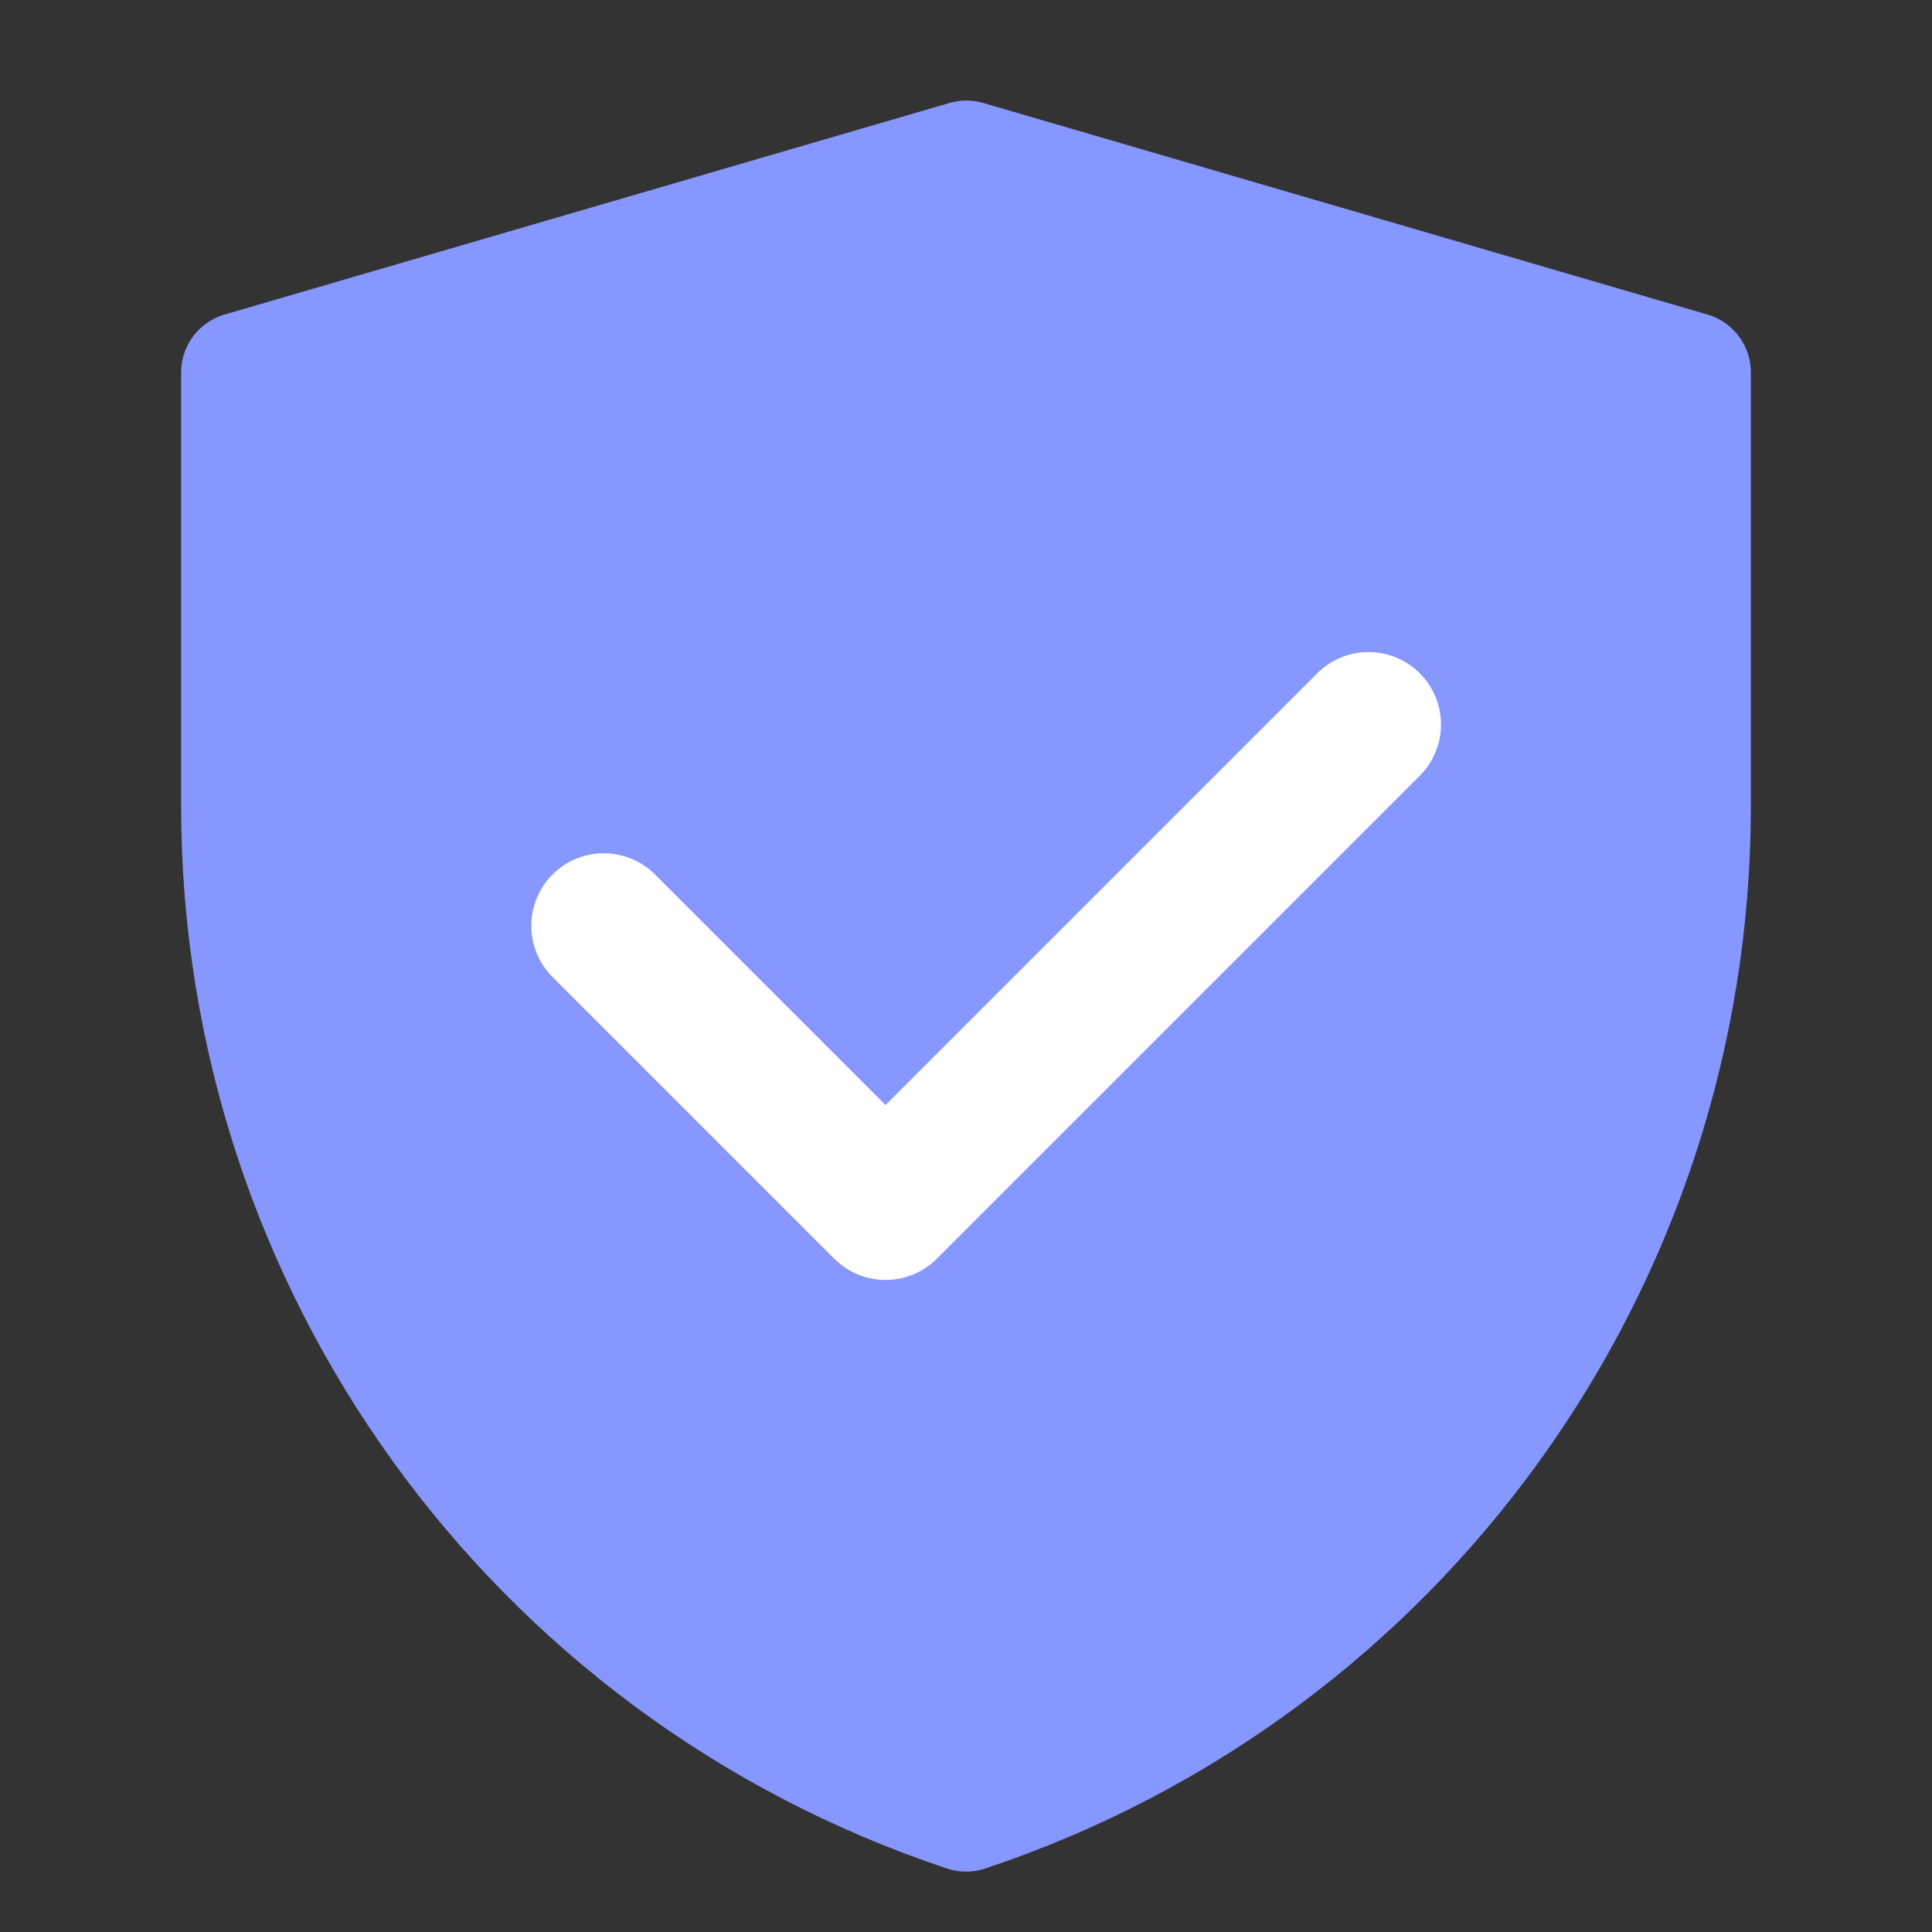 <svg width="20" height="20" viewBox="0 0 20 20" fill="none" xmlns="http://www.w3.org/2000/svg">
<rect x="0" y="0" width="20" height="20" fill="#333333" stroke="none"/>
<path d="M2.5 3.856L10.004 1.666L17.5 3.856V8.347C17.5 13.067 14.479 17.257 10.001 18.75C5.522 17.258 2.5 13.066 2.5 8.345V3.856Z" fill="#8697FF" stroke="#8697FF" stroke-width="1.25" stroke-linejoin="round"/>
<path d="M6.25 9.583L9.167 12.5L14.167 7.5" stroke="white" stroke-width="1.5" stroke-linecap="round" stroke-linejoin="round"/>
</svg>
